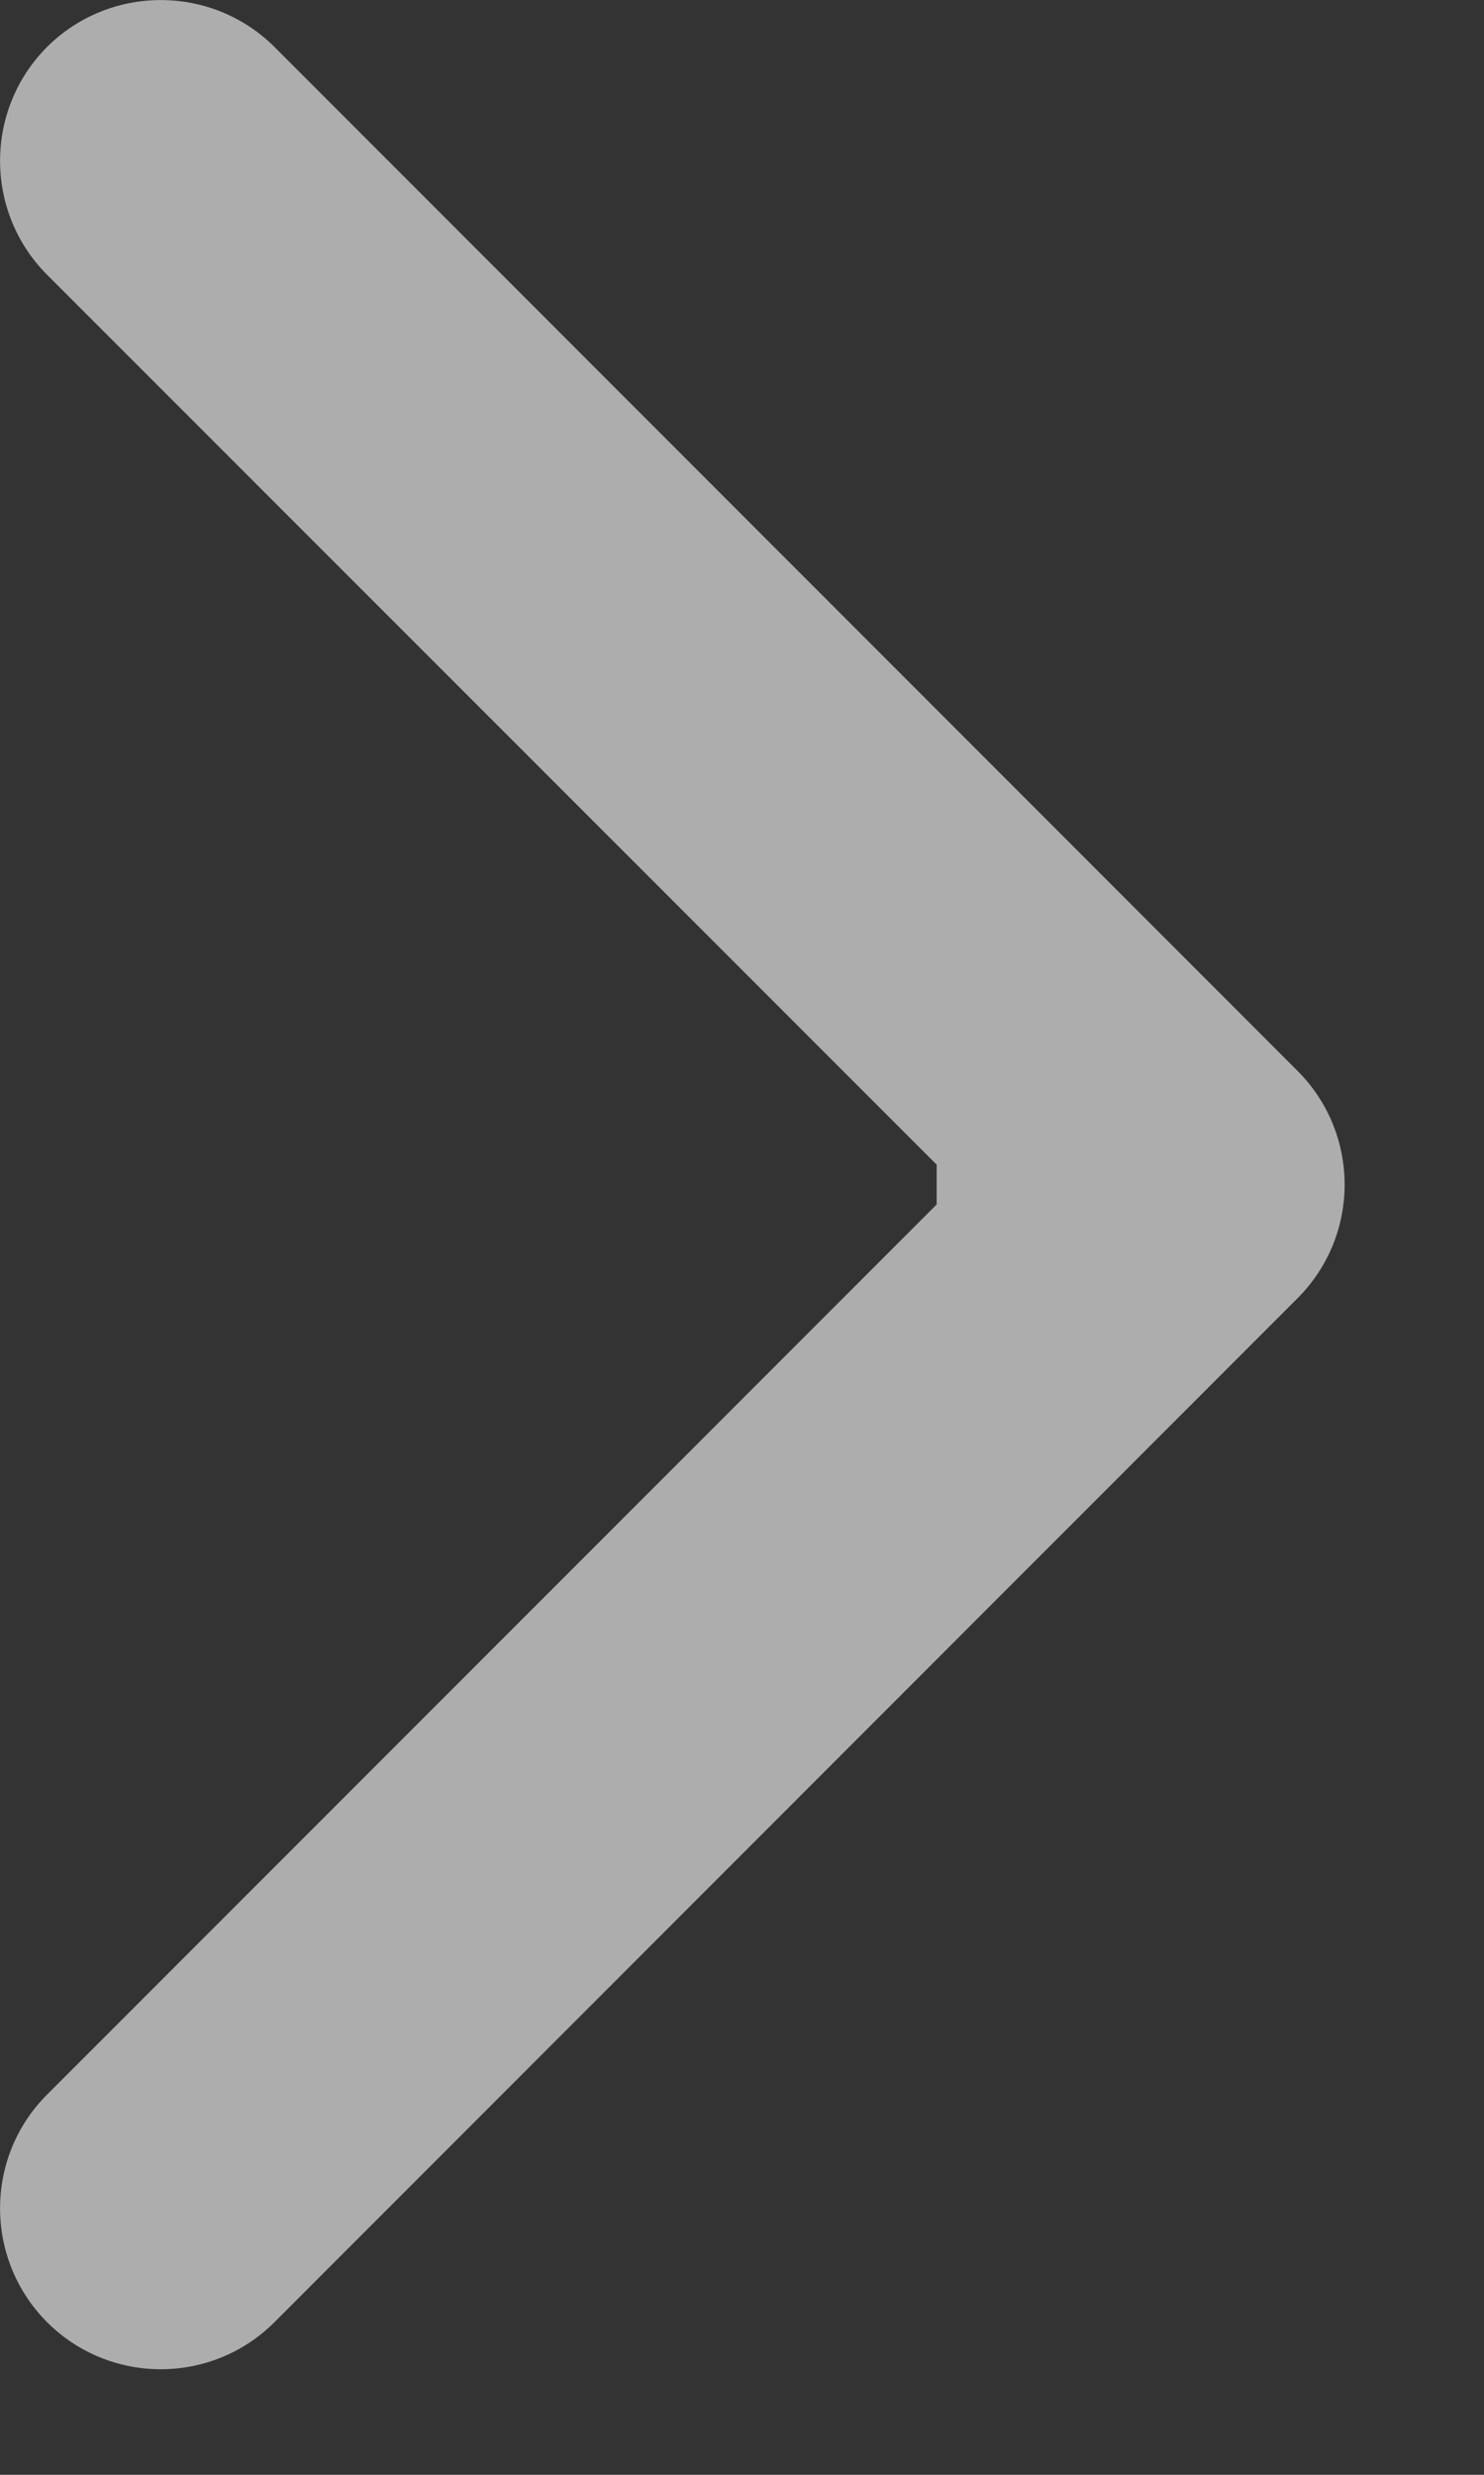 <svg width="6" height="10" viewBox="0 0 6 10" fill="none" xmlns="http://www.w3.org/2000/svg">
<rect x="0" y="0" width="6" height="10" fill="#333333" stroke="none"/>
<path opacity="0.6" fill-rule="evenodd" clip-rule="evenodd" d="M1.11 0.19L5.246 4.327C5.5 4.581 5.5 4.992 5.246 5.246L1.11 9.383C0.856 9.637 0.444 9.637 0.19 9.383C-0.063 9.129 -0.063 8.717 0.19 8.464L3.787 4.867L3.787 4.706L0.19 1.11C-0.063 0.856 -0.063 0.444 0.19 0.19C0.444 -0.063 0.856 -0.063 1.11 0.19Z" fill="white"/>
</svg>
